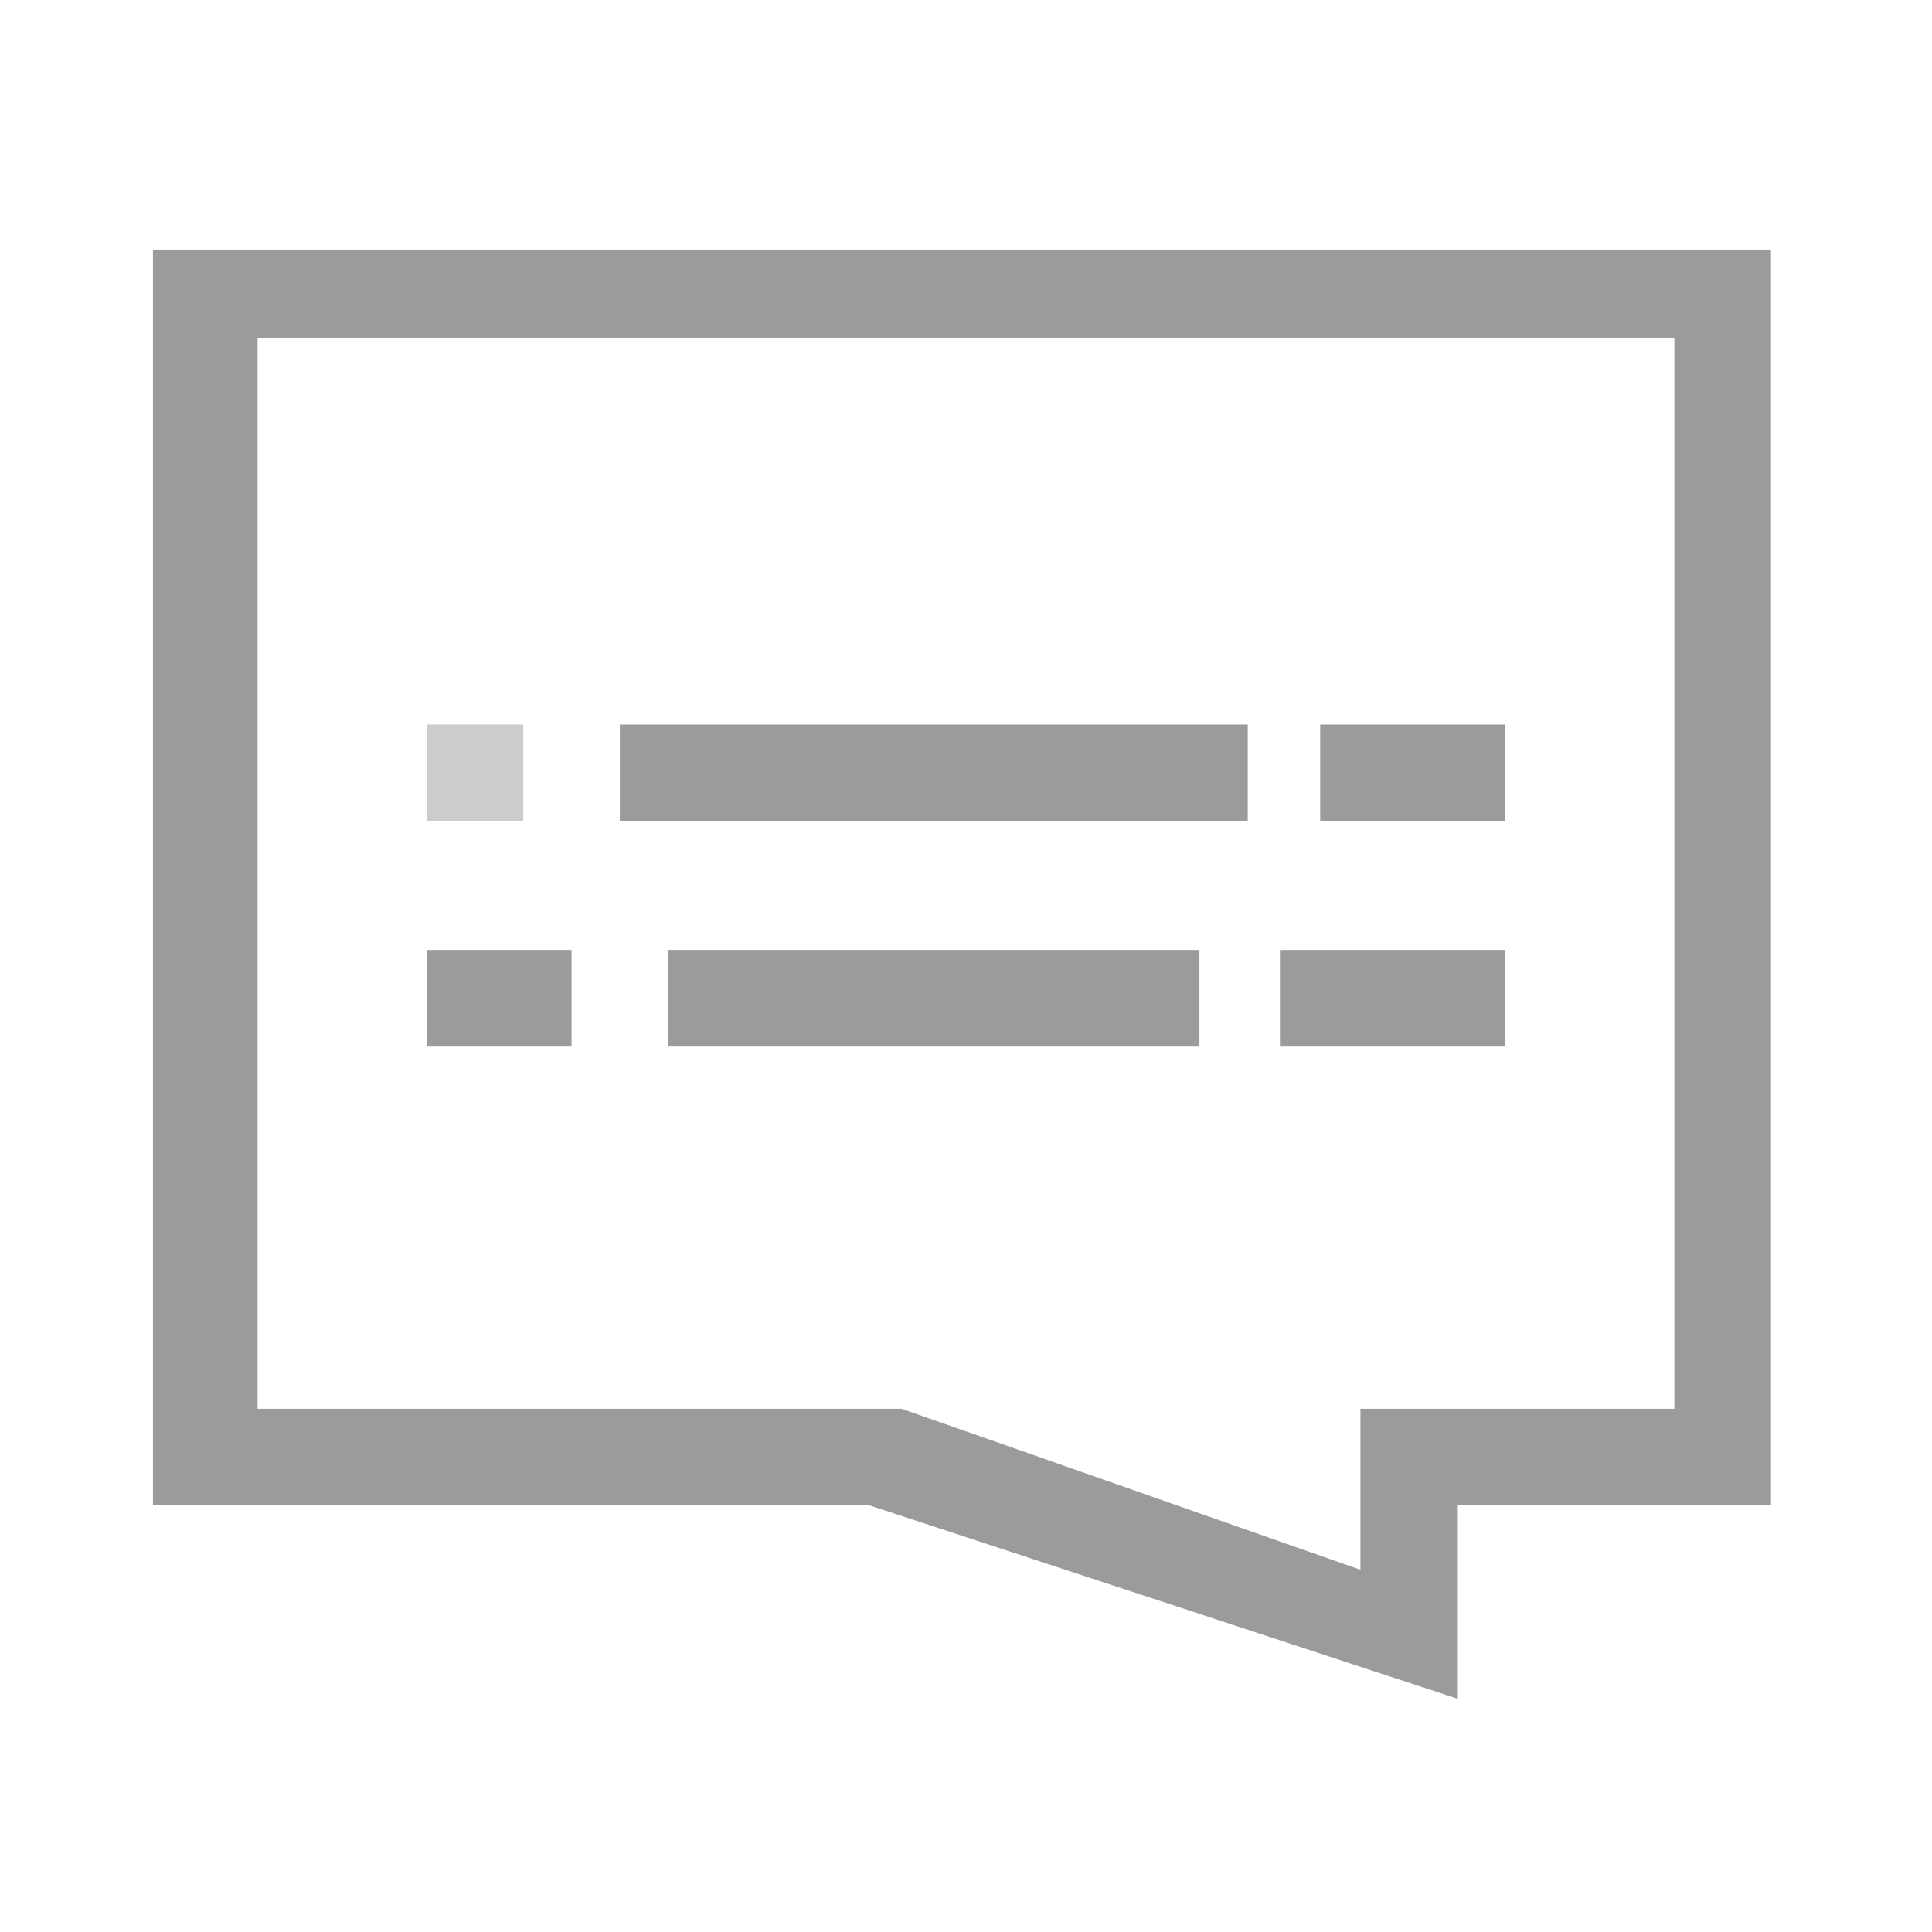 <svg width="24" height="24" viewBox="0 0 24 24" fill="none" xmlns="http://www.w3.org/2000/svg">
    <g clip-path="url(#clip0_2172_588)">
        <path d="M1.9 3.1V18.7H10.8L18.1 21.1V18.7H22V3.1H1.9ZM20.8 17.5H16.9V19.5L11.2 17.5H3.2V4.2H20.8V17.5Z"
            fill="#9B9B9B" />
        <path d="M5.3 11.8H7.1V13H5.3V11.8Z" fill="#9B9B9B" />
        <path d="M15.9 11.8H18.7V13H15.9V11.8Z" fill="#9B9B9B" />
        <path d="M8.3 11.8H14.9V13H8.3V11.8Z" fill="#9B9B9B" />
        <path d="M5.3 9H6.5V10.2H5.3V9Z" fill="#CCCCCC" />
        <path d="M7.7 9H15.5V10.2H7.7V9Z" fill="#9B9B9B" />
        <path d="M16.4 9H18.7V10.2H16.4V9Z" fill="#9B9B9B" />
    </g>
    <defs>
        <clipPath id="clip0_2172_588">
            <rect width="24" height="24" fill="white" />
        </clipPath>
    </defs>
</svg>